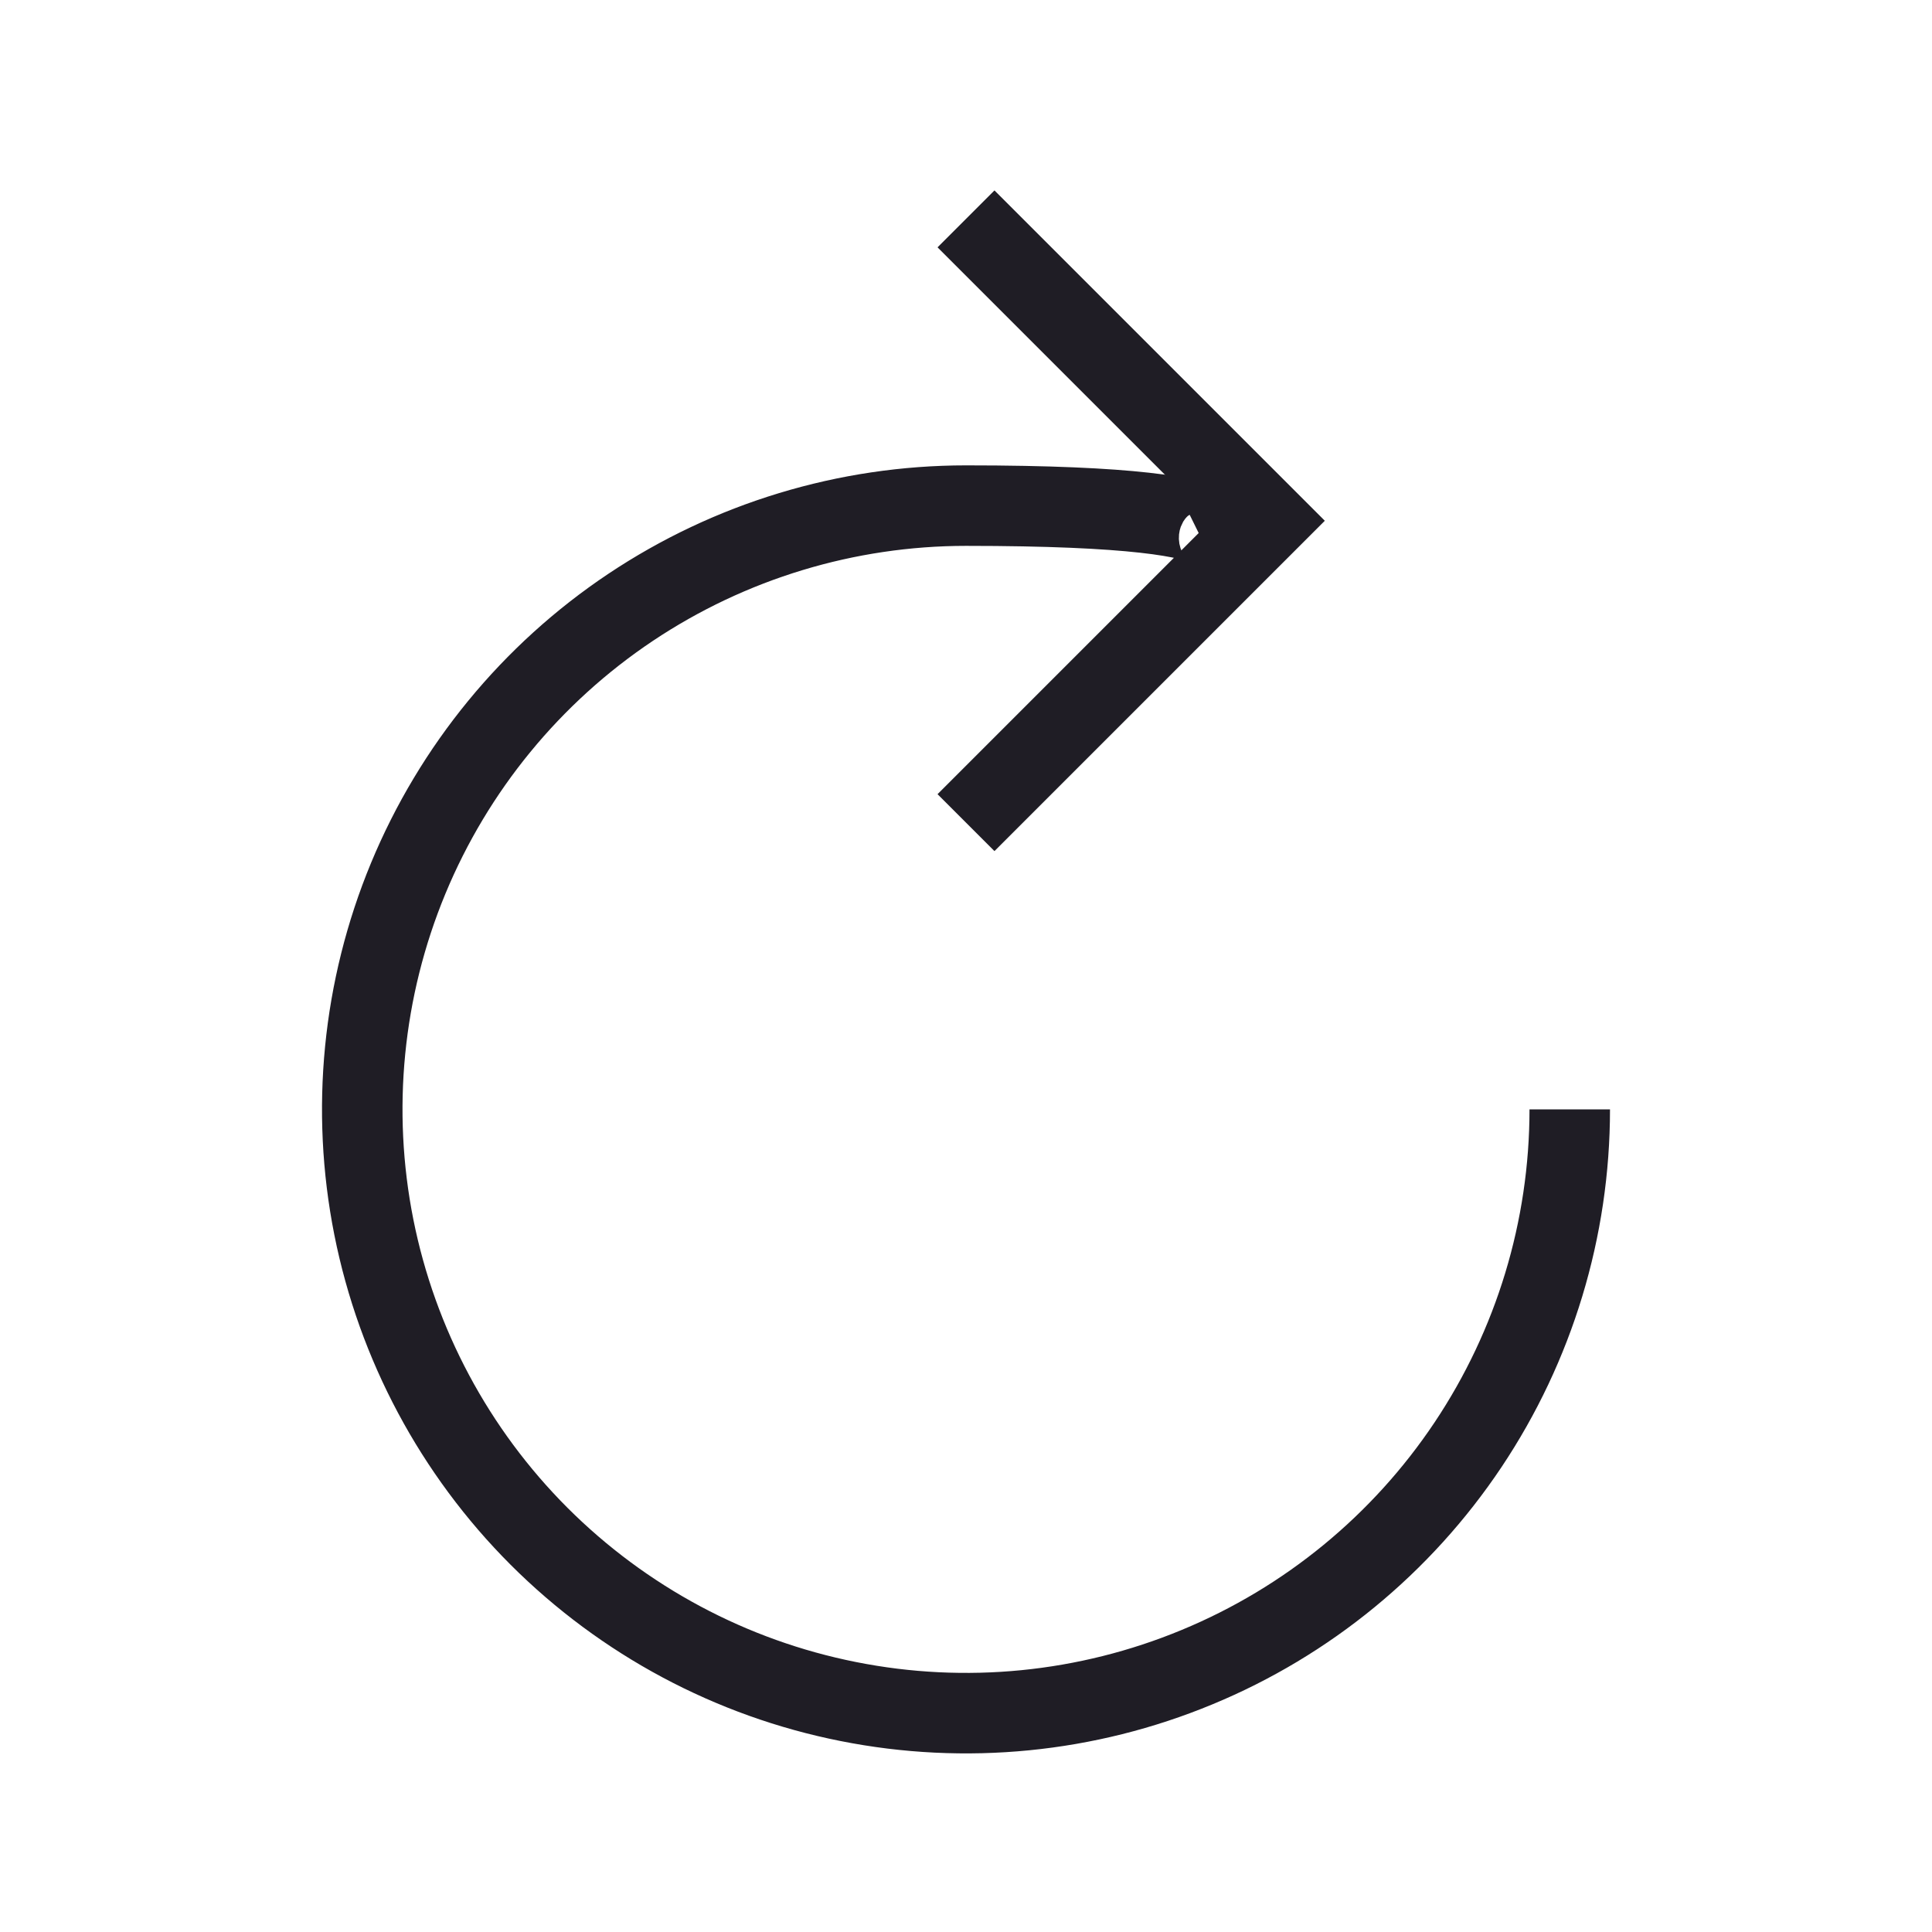 <svg width="24" height="24" viewBox="0 0 24 24" fill="none" xmlns="http://www.w3.org/2000/svg">
    <path d="M15 6.844C15 6.844 16.142 6.281 12 6.281C10.517 6.281 9.067 6.721 7.833 7.545C6.6 8.369 5.639 9.541 5.071 10.911C4.503 12.282 4.355 13.79 4.644 15.244C4.934 16.699 5.648 18.036 6.697 19.085C7.746 20.133 9.082 20.848 10.537 21.137C11.992 21.427 13.5 21.278 14.87 20.71C16.241 20.143 17.412 19.181 18.236 17.948C19.06 16.715 19.5 15.265 19.5 13.781"
          stroke="#1F1D25" strokeWidth="2" stroke-miterlimit="10" strokeLinecap="round"/>
    <path d="M12 2.719L15.75 6.469L12 10.219" stroke="#1F1D25" strokeWidth="2" strokeLinecap="round"
          strokeLinejoin="round"/>
</svg>
